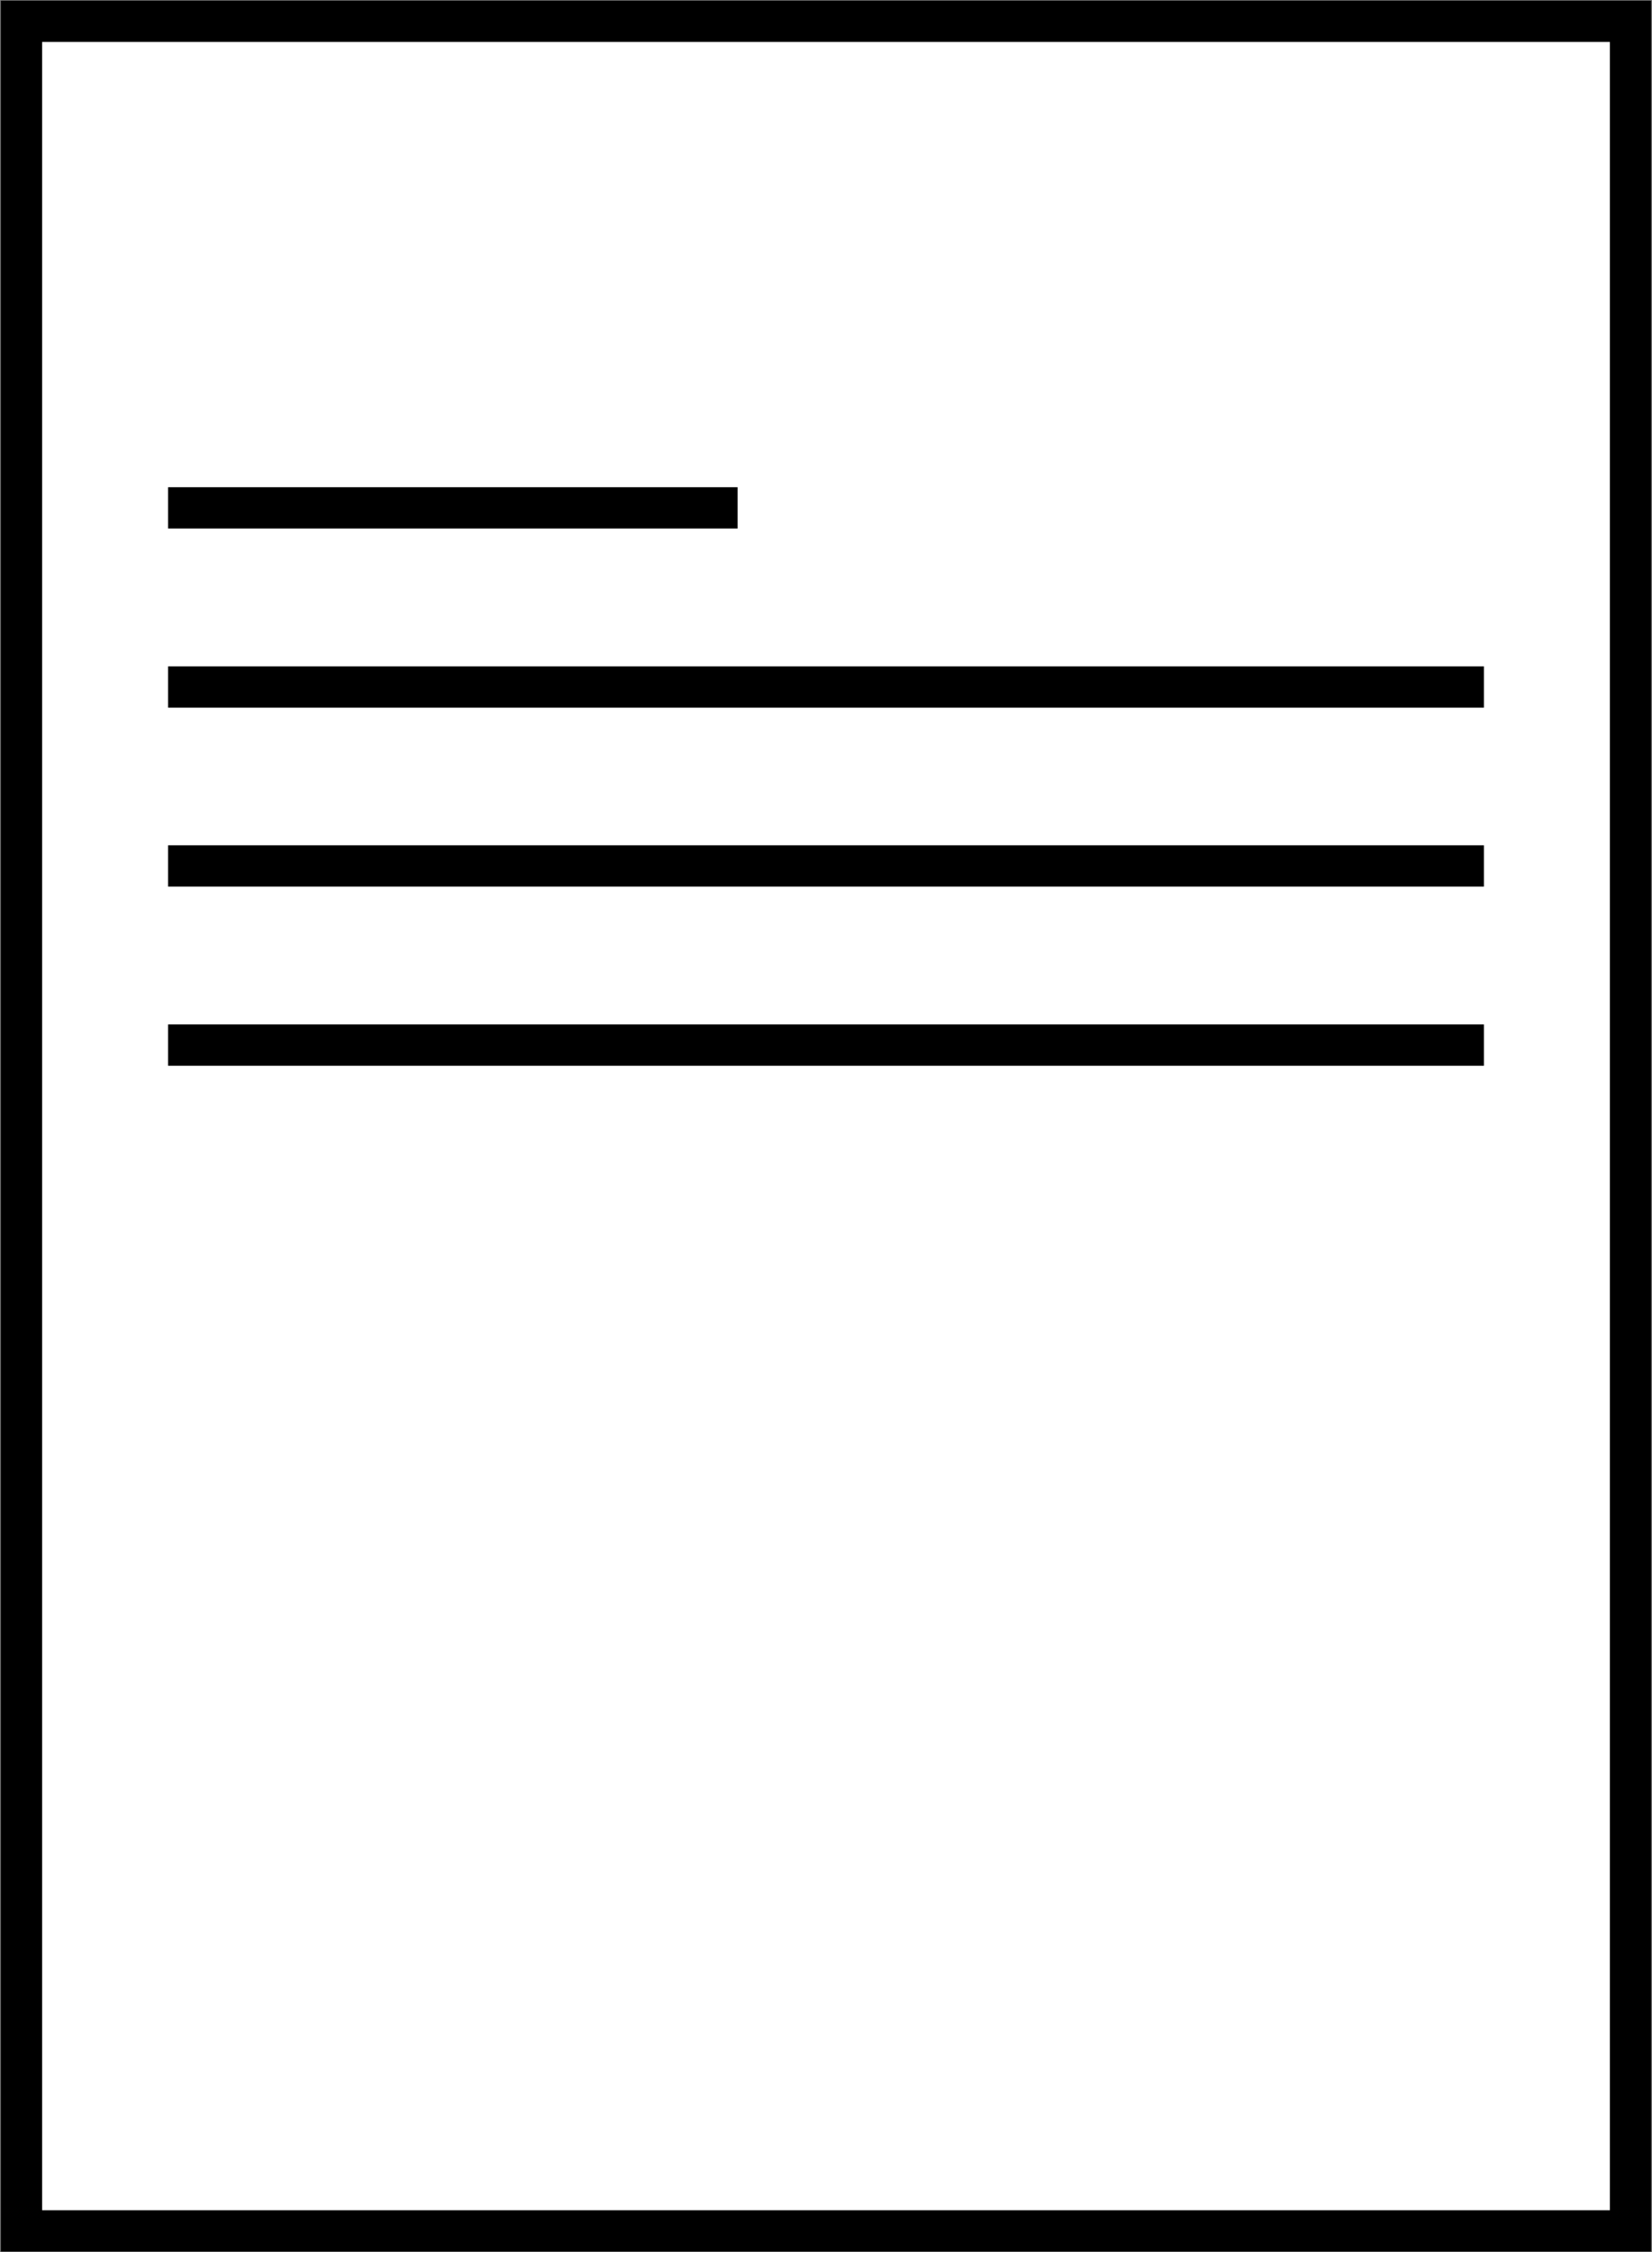 <svg xmlns="http://www.w3.org/2000/svg" viewBox="0 0 80 109">
  <rect x="0" y="0" width="80" height="109" fill="#808080" stroke="none"/>
  <g fill="white" stroke="#000" vector-effect="non-scaling-stroke" stroke-miterlimit="10" stroke-width="2">
    <path d="M78.96 1.03H1.04v106.94h77.92V1.03ZM8.14 24.58h27.58M8.14 33.25h63.72M8.14 41.91h63.72M8.14 50.58h63.72" />
  </g>
</svg>
